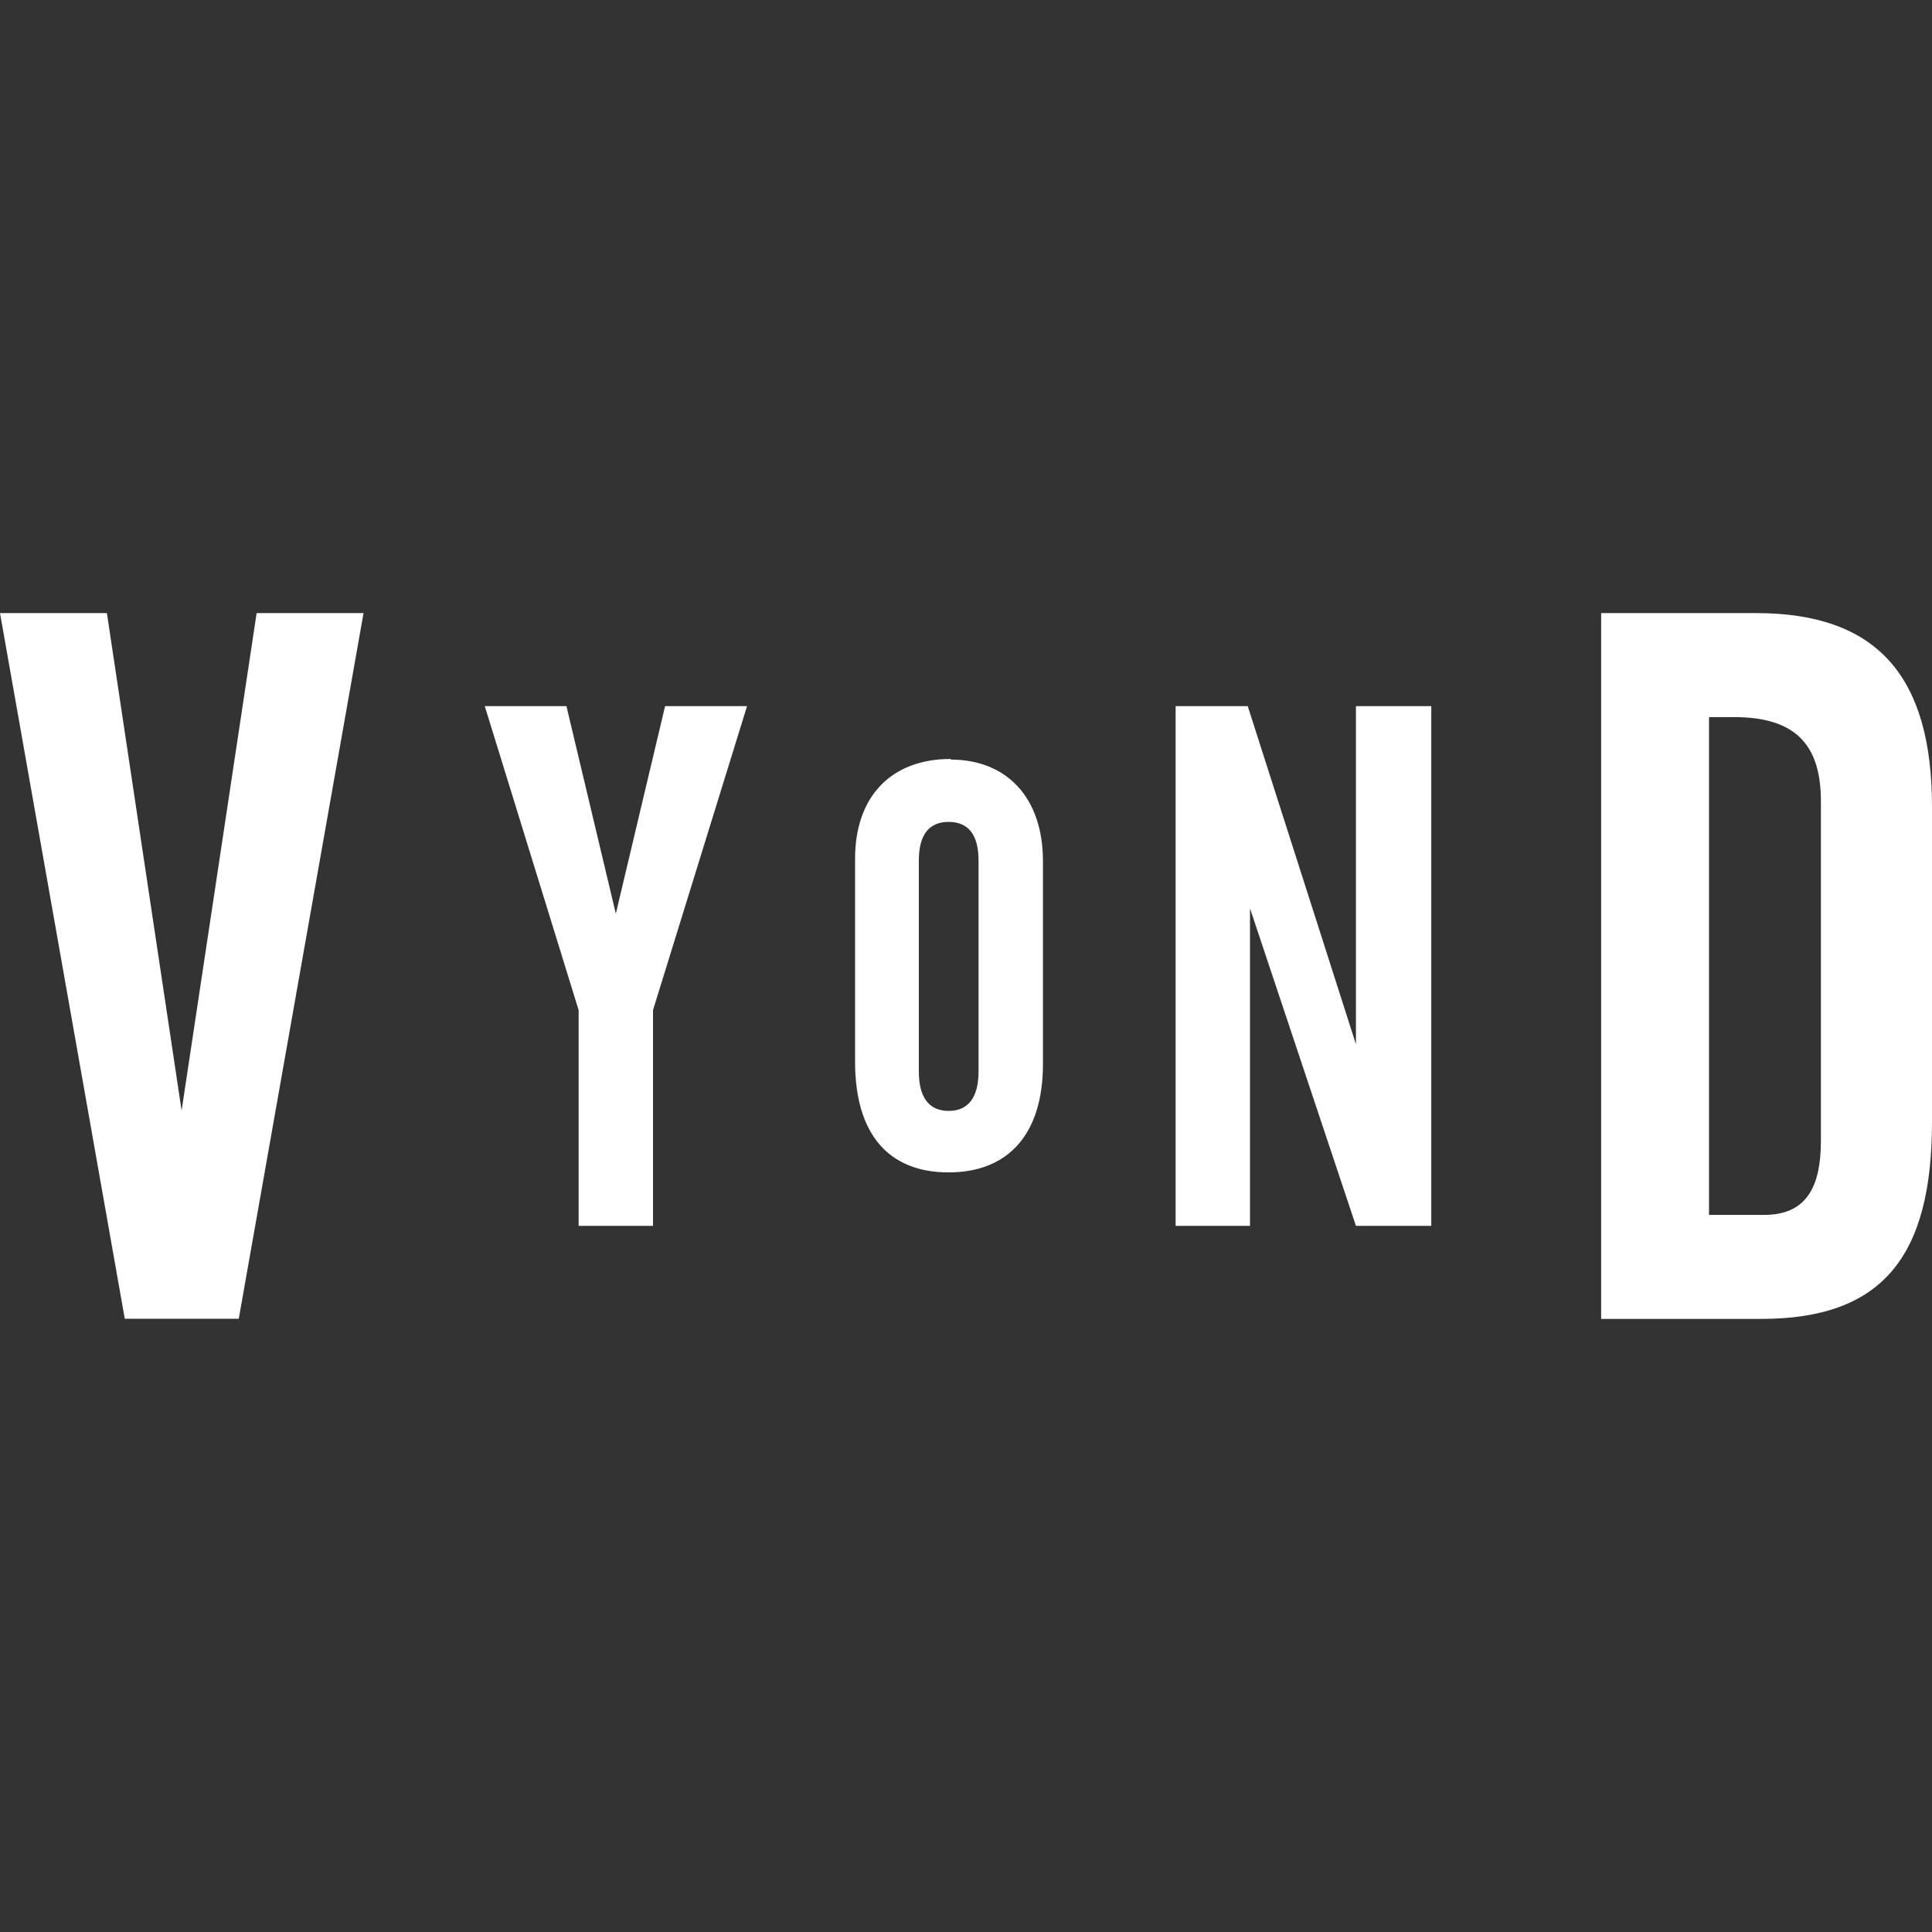 <svg role="img" viewBox="0 0 24 24" xmlns="http://www.w3.org/2000/svg"><rect x="0" y="0" width="24" height="24" fill="#333333" stroke="none"/><title>Vyond</title><path fill="white" d="M1.55 16.382 0 7.616h1.328l.928 6.18.932-6.18h1.328l-1.55 8.766H1.55zm5.486-7.61H6.022l1.166 3.776v2.68h.924v-2.68L9.28 8.772H8.262L7.65 11.35l-.614-2.58v.002zm5.12 1.92c0-.324-.128-.482-.372-.482s-.37.16-.37.482v2.616c0 .324.126.492.37.492s.372-.166.372-.492v-2.616zm-.344-1.256c.69 0 1.144.468 1.144 1.262v2.52c0 .872-.432 1.346-1.172 1.346s-1.162-.468-1.162-1.376v-2.52c0-.766.44-1.24 1.19-1.24m5.032-.656v4.2l-1.344-4.2h-.896v6.456h.924v-3.944l1.316 3.944h.936V8.772h-.936zm5.07 6.32c.508 0 .706-.322.706-.92v-4.22c0-.72-.336-1.044-1.08-1.044h-.31v6.184h.684zM19.89 7.616h1.924c1.504 0 2.186.784 2.186 2.408v3.912c0 1.678-.62 2.448-2.122 2.448H19.89V7.616z"/></svg>